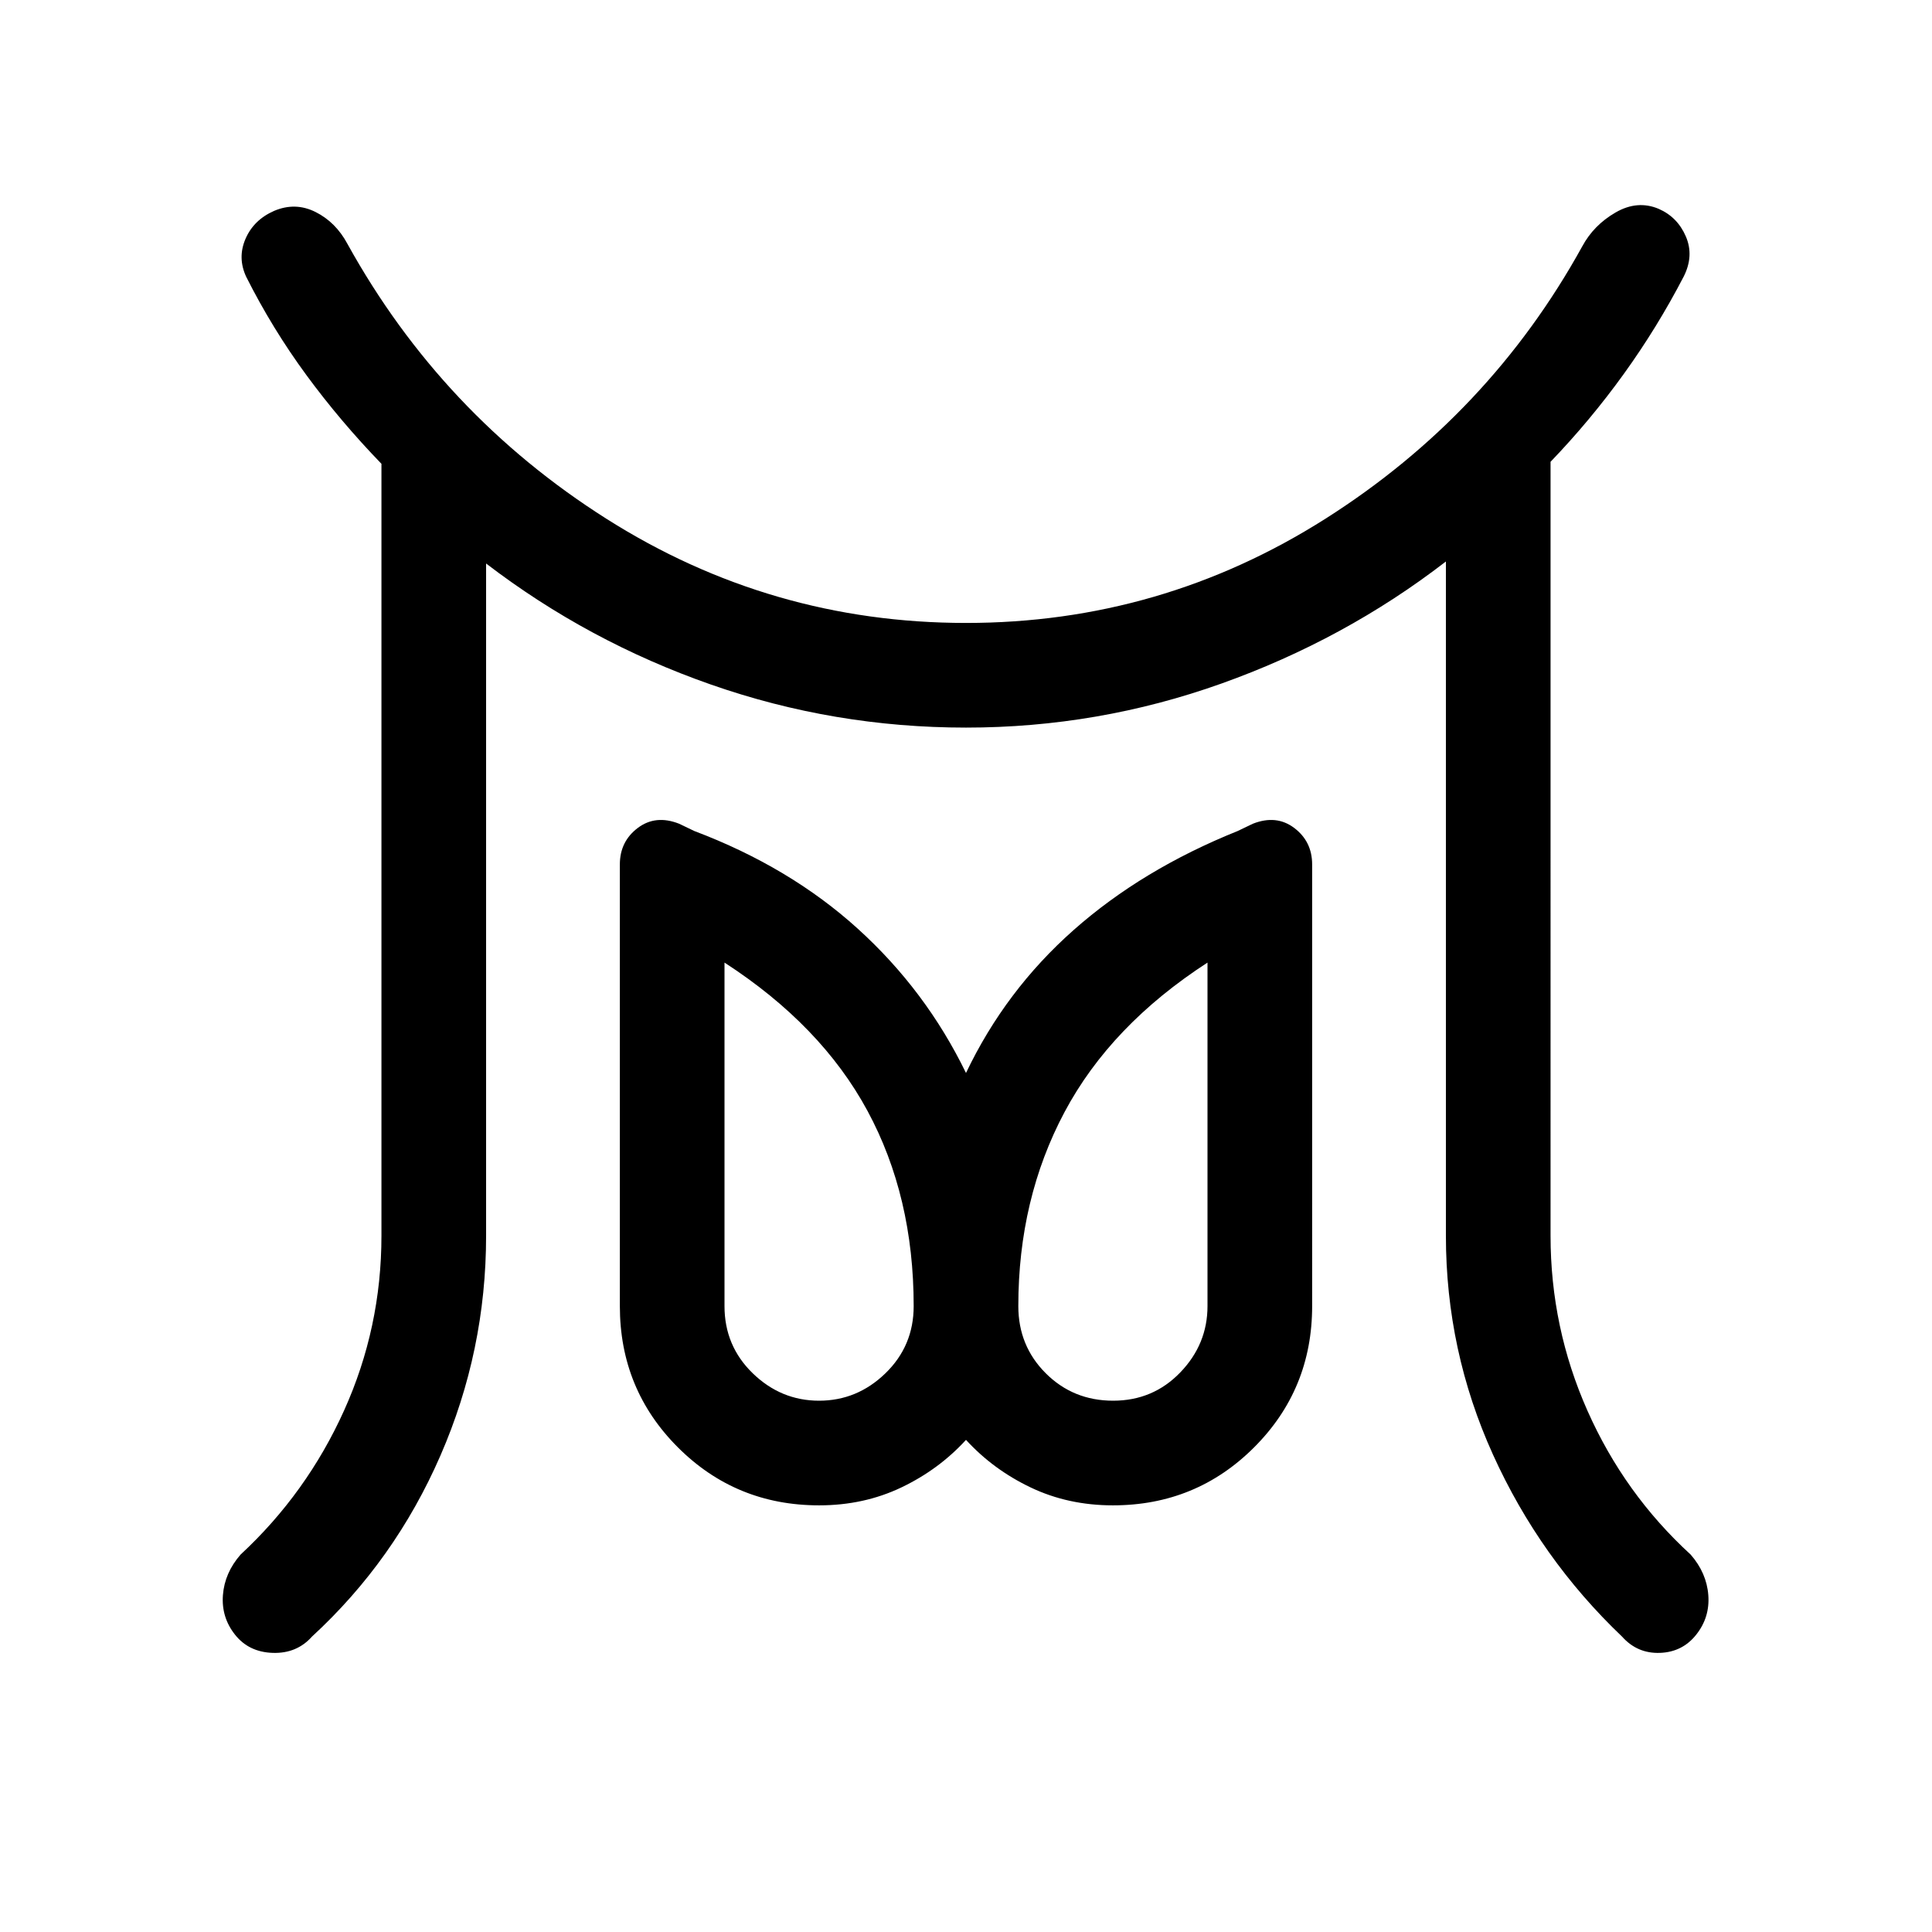 <svg xmlns="http://www.w3.org/2000/svg" height="20" viewBox="0 -960 960 960" width="20"><path d="M407-264q18.924 0 32.962-13.614 14.039-13.613 14.039-33.386 0-54.539-22.962-97.039T360-481.693V-311q0 19.773 14.039 33.386Q388.077-264 407-264Zm146.105 0q19.818 0 33.356-14.039Q600-292.077 600-311v-170.693q-48.077 31.154-71.039 74.279-22.962 43.125-22.962 96.414 0 19.773 13.644 33.386Q533.287-264 553.105-264ZM189.54-346v-383.537q-20.462-21.154-37.347-44.154-16.884-23-29.858-48.77-4.411-9.461-.334-18.884t14.23-13.884q10.538-4.462 20.576.577 10.039 5.038 15.825 15.818 46.829 84.682 128.564 136.528Q382.931-650.46 480-650.46q96.944 0 178.511-51.731t127.72-135.423q5.693-10.538 16.538-16.808 10.846-6.269 21.424-1.807 9.345 4.077 13.499 13.73 4.153 9.654-1.123 20.018-13.108 25.251-29.74 48.328-16.631 23.077-36.369 43.616V-346q0 45.693 18.346 87 18.346 41.308 51.27 71.462 7.923 9.077 8.769 20.115.846 11.038-6 19.673-6.846 8.672-18.077 9.057-11.231.384-18.769-8.077-40.769-38.846-64.153-90.461Q718.461-288.846 718.461-346v-335q-50.23 38.769-111.538 60.654Q545.615-598.461 480-598.461q-65.615 0-126.731-21.385-61.115-21.385-111.73-60.154v334q0 57.154-22.693 109.269-22.692 52.115-63.845 89.961-7.538 8.461-19.461 8.077-11.923-.385-18.769-9.057-6.846-8.635-6-19.673.846-11.038 8.769-20.115 32.923-30.538 51.461-71.654Q189.54-300.307 189.54-346ZM407-212.001q-41.345 0-70.172-28.827-28.827-28.827-28.827-70.172v-219.461q0-11.398 8.885-18.122 8.884-6.723 20.577-2.108l7.538 3.615q47.461 17.924 81.269 48.577 33.807 30.654 53.73 71.654 19.538-41 53.538-71.077 34-30.077 81.461-49.154l7.538-3.615q11.693-4.615 20.577 2.108 8.885 6.724 8.885 18.122V-311q0 41.345-28.827 70.172-28.827 28.827-70.172 28.827-22.231 0-40.858-8.885-18.627-8.885-32.142-23.654-13.515 14.769-32.142 23.654-18.627 8.885-40.858 8.885ZM553-311Zm-146 0Z"/></svg>